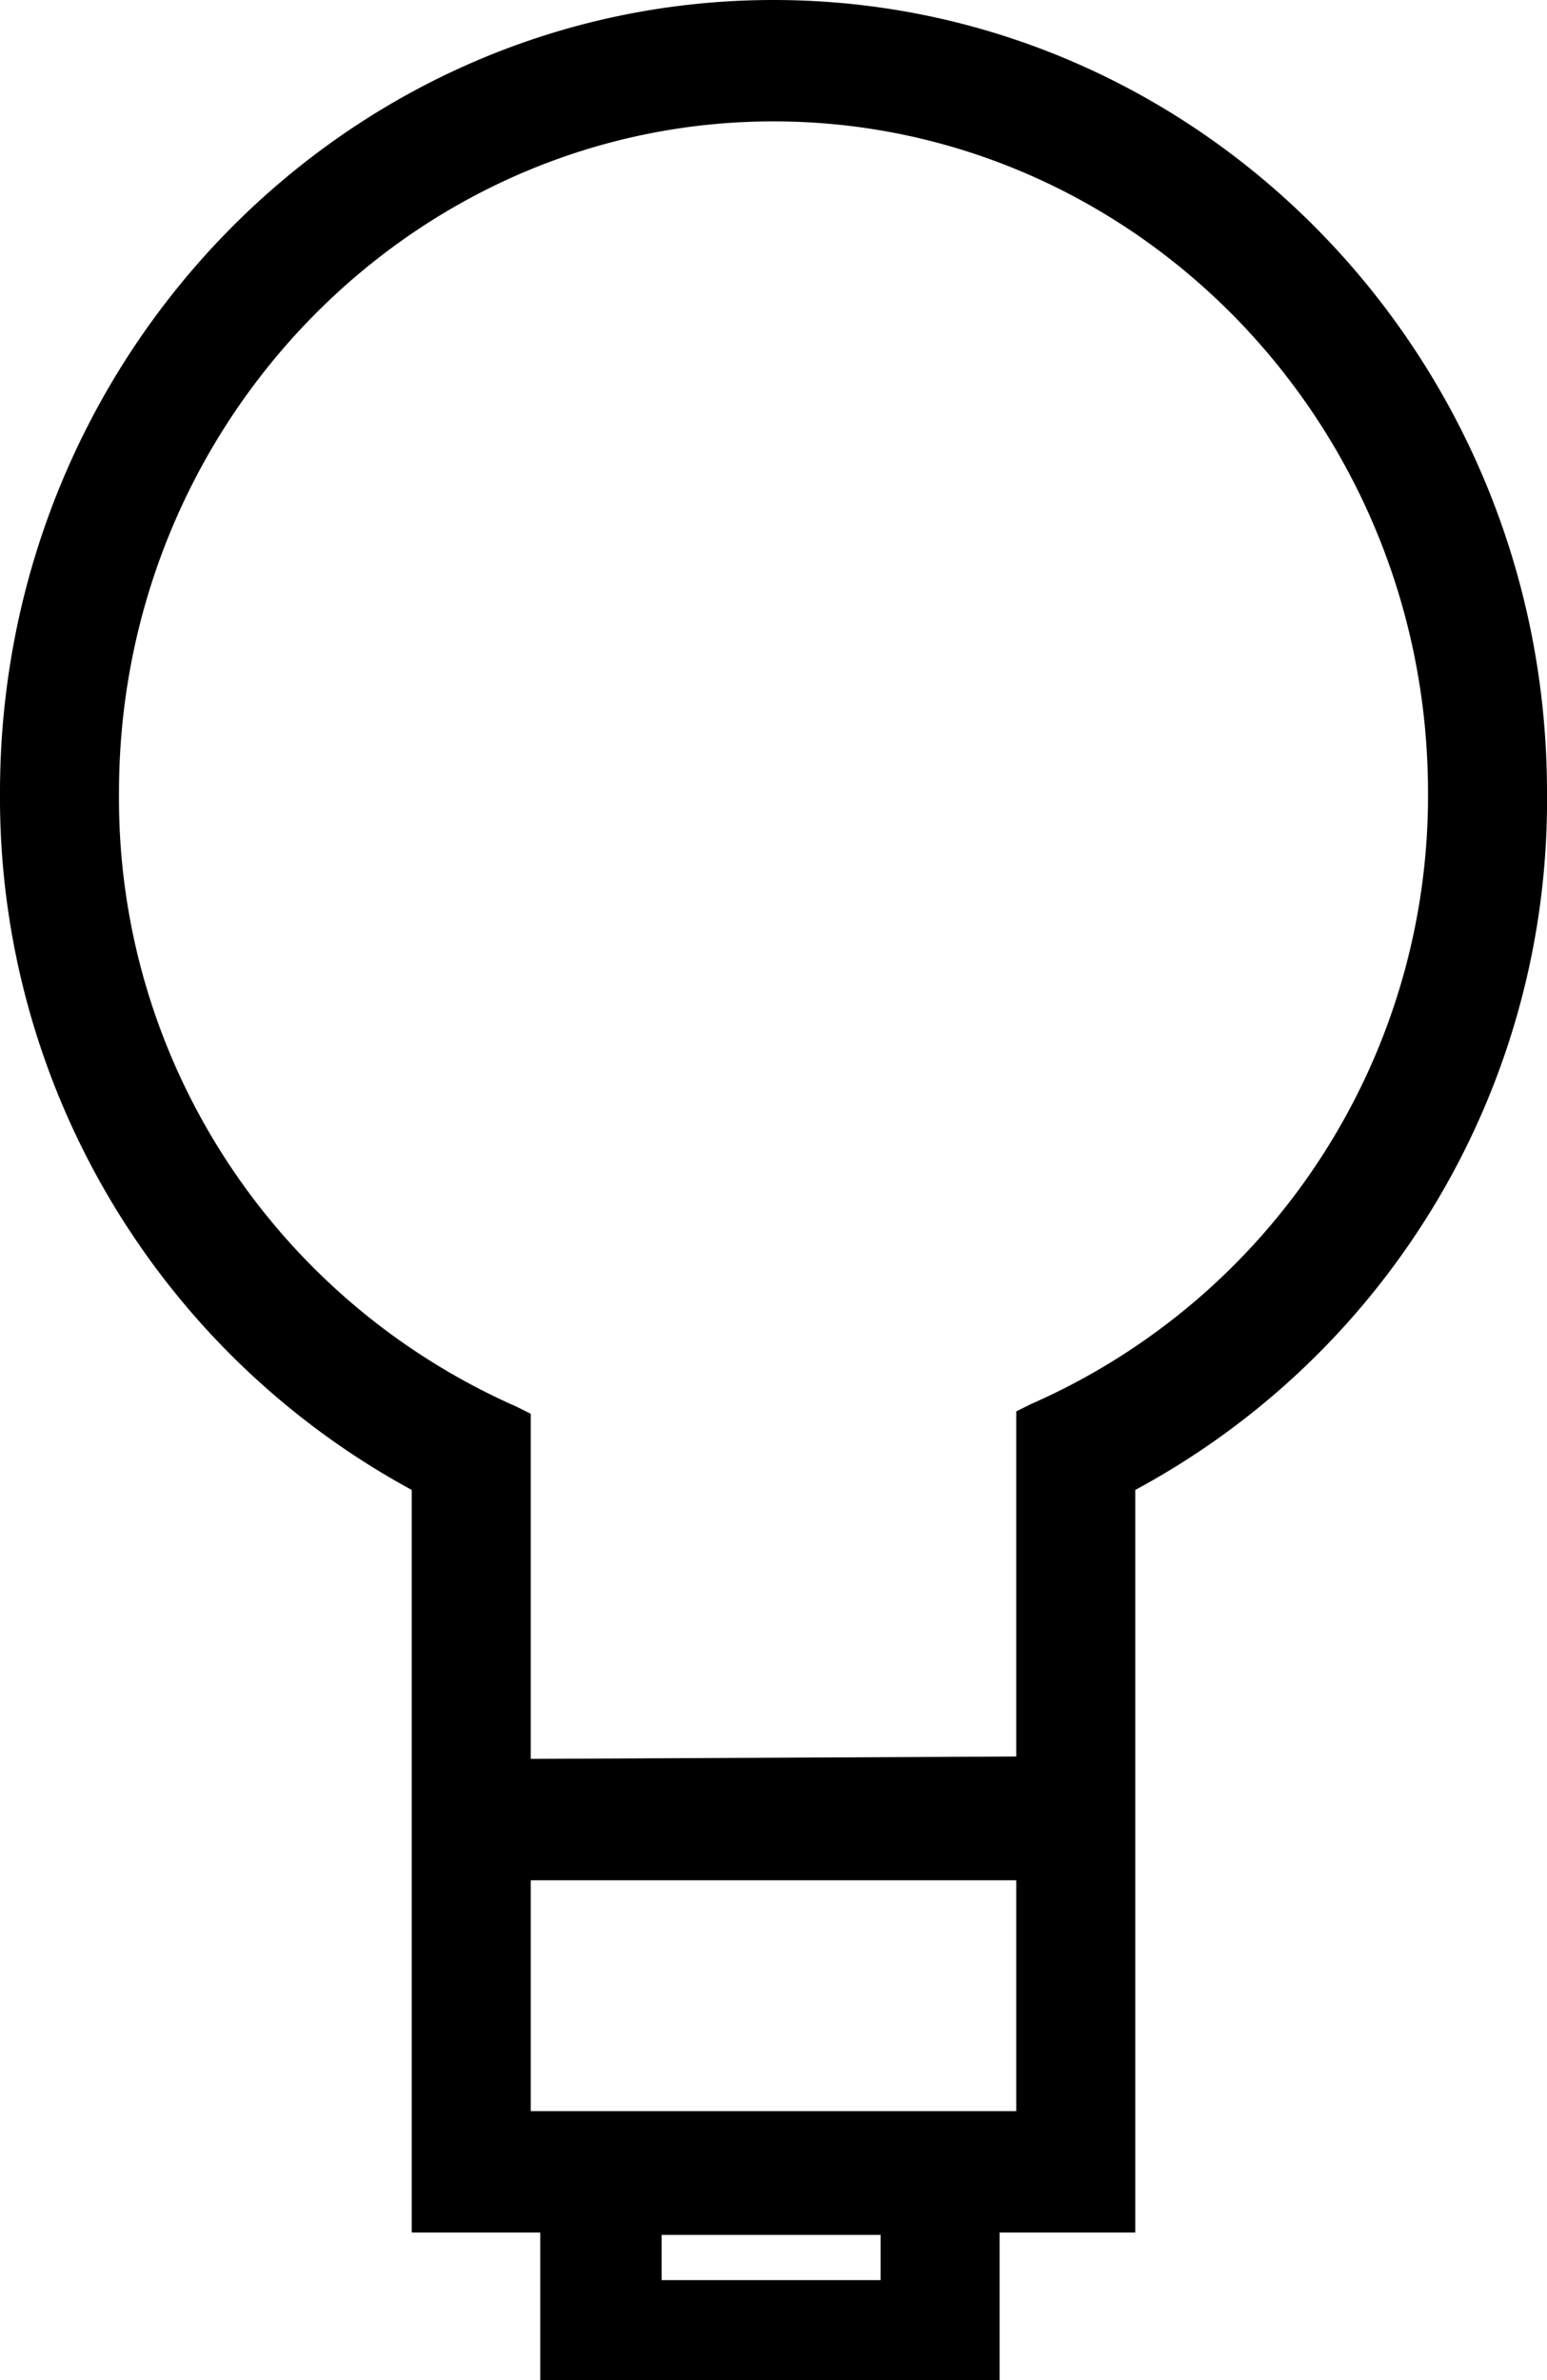 <svg xmlns="http://www.w3.org/2000/svg" xml:space="preserve" viewBox="0 0 65 100">
  <path d="M22.7 100v-6.2h-5.4V62.6A33.1 33.1 0 0 1 0 33.3C0 14.9 14.6 0 32.5 0S65 14.9 65 33.3a32.9 32.9 0 0 1-17.3 29.3v31.2H42v6.2H22.7zM37 95.8v-1.9h-9.2v1.9H37zm5.7-7.1V79H22.3v9.7h20.4zm0-14.9V59.3l.6-.3A27.9 27.9 0 0 0 60 33.3C60 17.7 47.6 5.1 32.5 5.1S5 17.7 5 33.3c-.1 11.2 6.5 21.3 16.7 25.8l.6.3v14.5l20.4-.1z"/>
</svg>